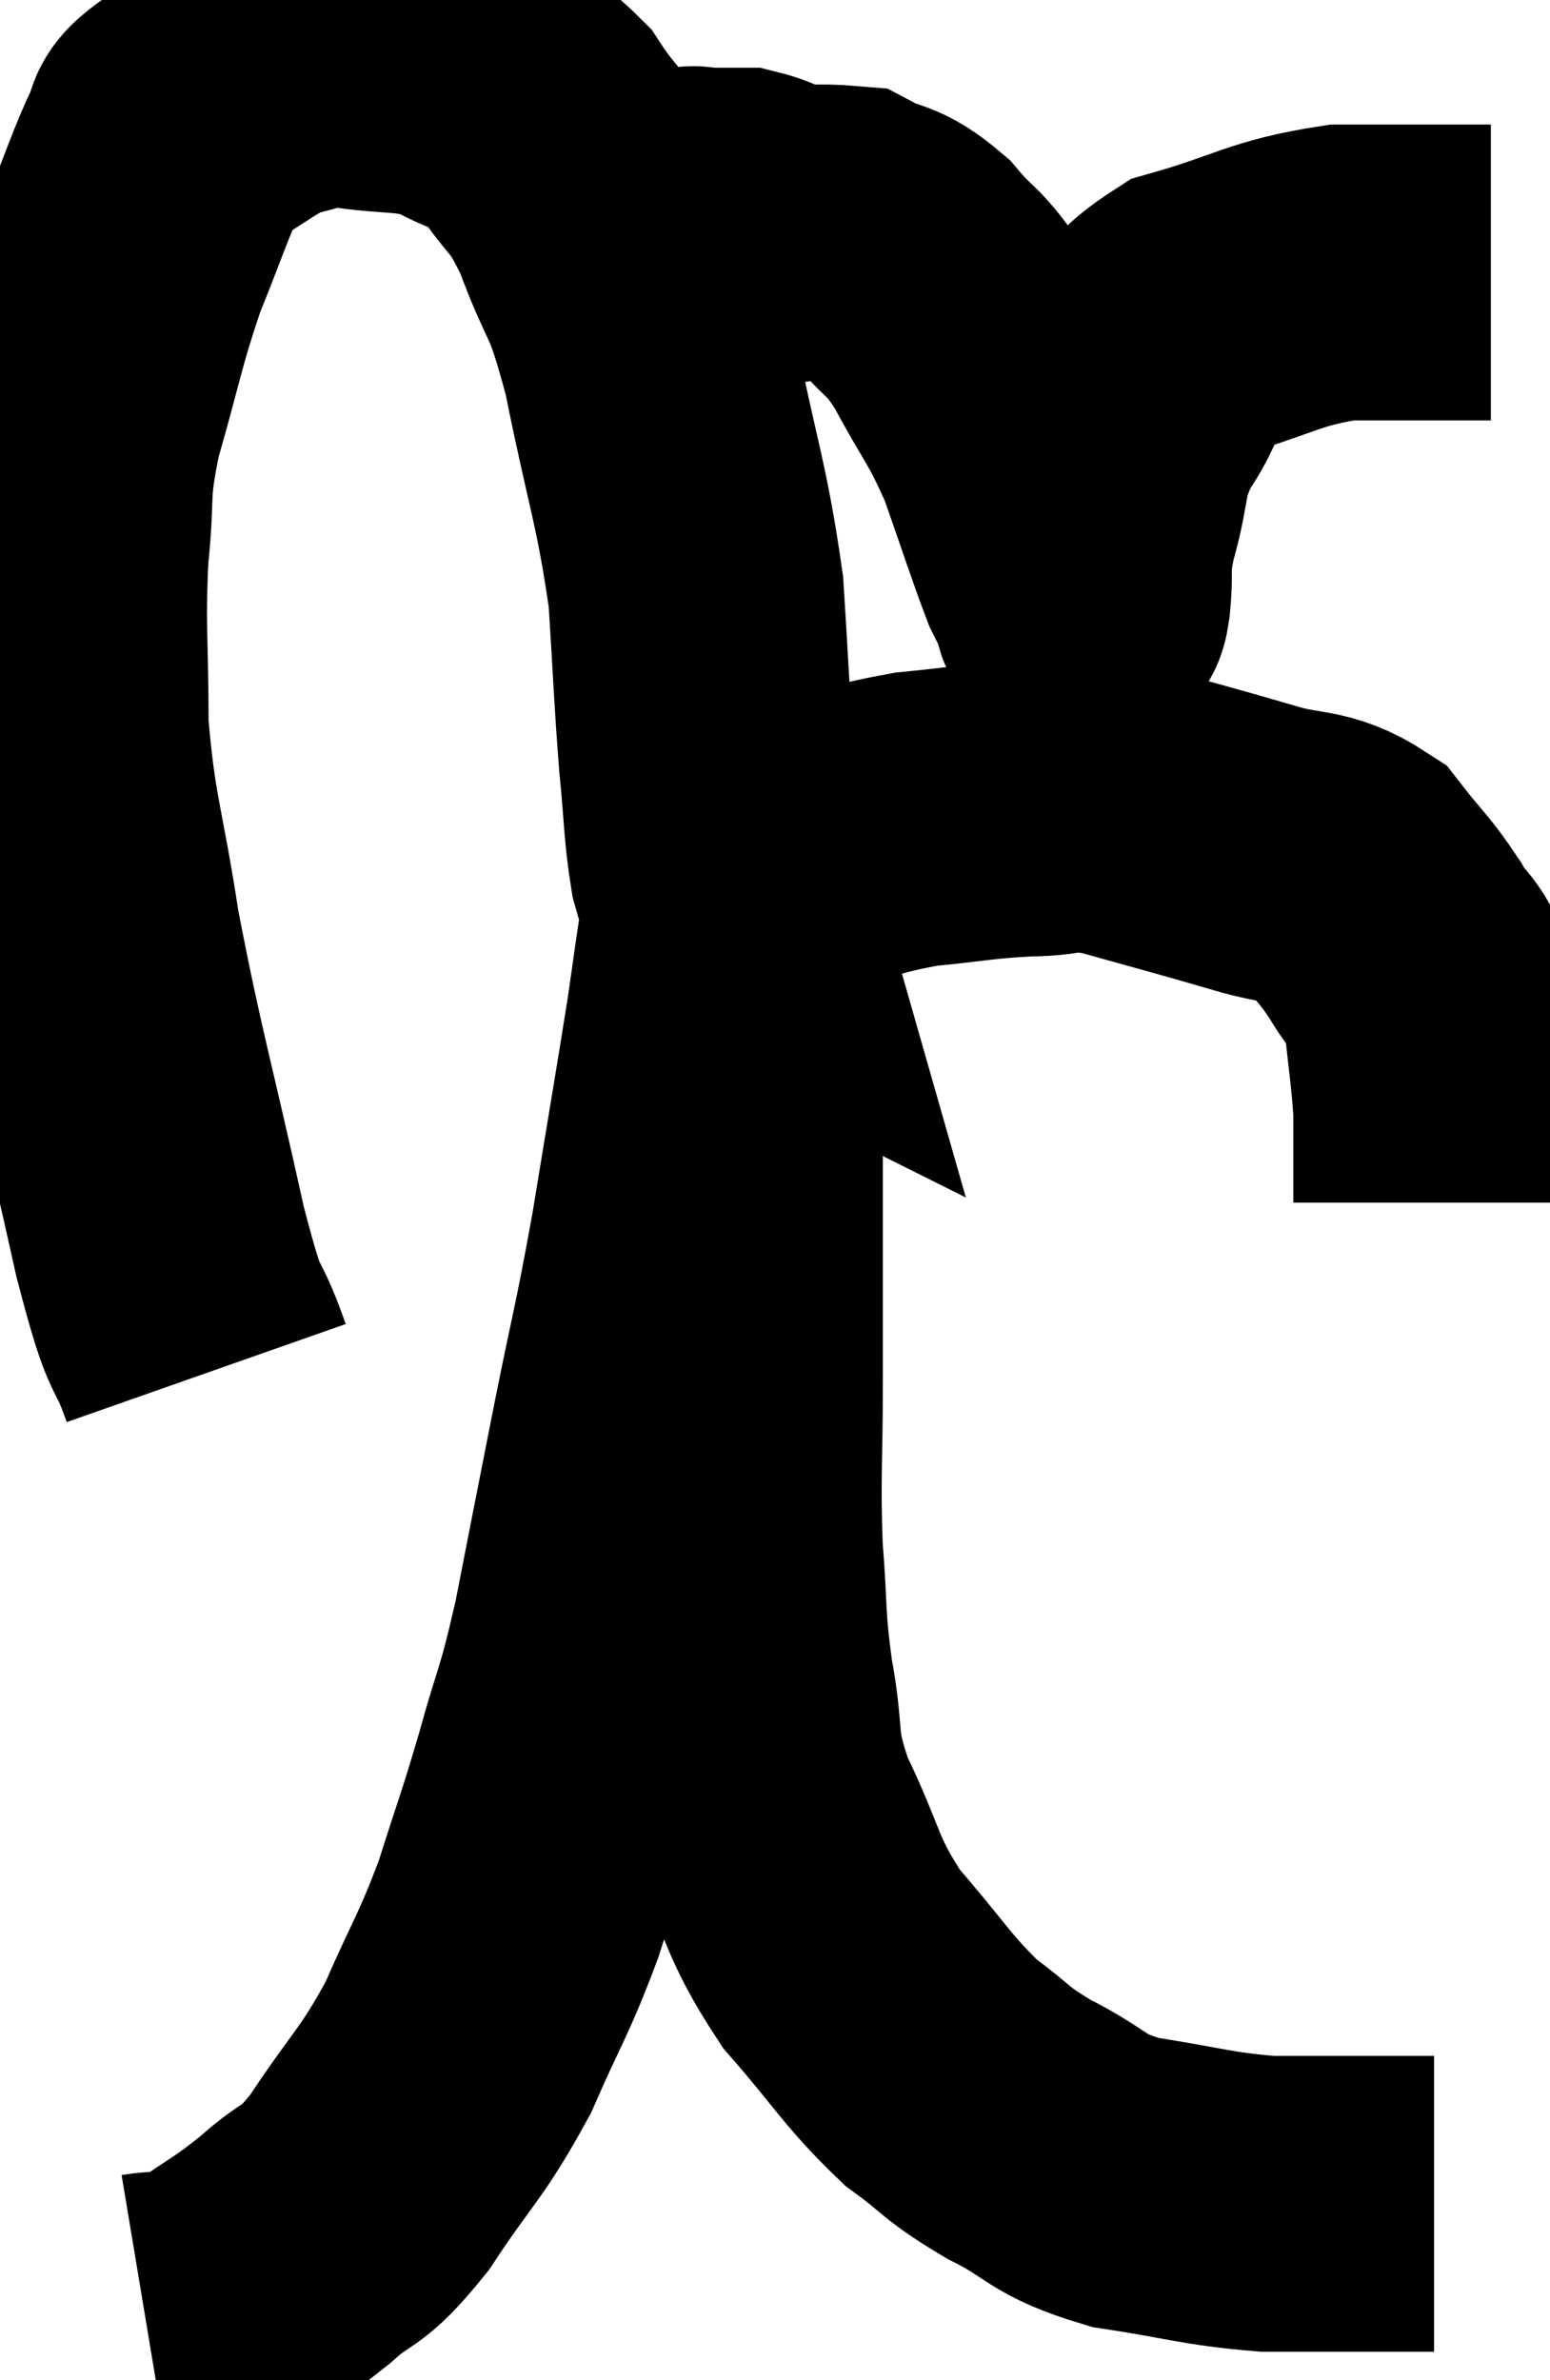 <svg xmlns="http://www.w3.org/2000/svg" viewBox="7.133 3.615 26.207 40.225" width="26.207" height="40.225"><path d="M 10.62 26.82 C 10.23 25.71, 10.32 26.445, 9.84 24.6 C 9.27 22.02, 9.12 21.615, 8.7 19.44 C 8.43 17.67, 8.295 17.52, 8.16 15.9 C 8.16 14.43, 8.1 14.25, 8.16 12.96 C 8.28 11.85, 8.145 11.97, 8.4 10.74 C 8.79 9.39, 8.79 9.195, 9.18 8.04 C 9.57 7.08, 9.675 6.72, 9.96 6.12 C 10.14 5.88, 9.855 5.97, 10.32 5.64 C 11.07 5.22, 11.16 5.055, 11.82 4.8 C 12.39 4.71, 12.195 4.59, 12.96 4.62 C 13.92 4.77, 14.07 4.65, 14.88 4.92 C 15.54 5.31, 15.615 5.115, 16.2 5.7 C 16.71 6.48, 16.74 6.255, 17.22 7.26 C 17.67 8.49, 17.7 8.13, 18.12 9.72 C 18.51 11.67, 18.66 11.94, 18.9 13.62 C 18.99 15.03, 18.99 15.285, 19.08 16.44 C 19.17 17.34, 19.155 17.58, 19.26 18.24 C 19.38 18.66, 19.44 18.87, 19.5 19.08 C 19.5 19.08, 19.5 19.08, 19.5 19.08 C 19.5 19.08, 19.47 19.065, 19.5 19.08 C 19.56 19.11, 19.5 19.29, 19.62 19.14 C 19.8 18.81, 19.755 18.765, 19.98 18.48 C 20.25 18.24, 19.86 18.255, 20.52 18 C 21.57 17.73, 21.63 17.64, 22.62 17.46 C 23.55 17.37, 23.64 17.325, 24.48 17.28 C 25.23 17.28, 25.02 17.115, 25.98 17.28 C 27.15 17.61, 27.345 17.655, 28.32 17.94 C 29.1 18.18, 29.28 18.03, 29.88 18.42 C 30.3 18.96, 30.36 18.96, 30.72 19.5 C 31.02 20.04, 31.125 19.86, 31.32 20.58 C 31.41 21.48, 31.455 21.69, 31.5 22.38 C 31.5 22.86, 31.5 22.95, 31.5 23.34 C 31.5 23.64, 31.5 23.79, 31.5 23.94 C 31.5 23.94, 31.5 23.94, 31.5 23.94 L 31.5 23.94" fill="none" stroke="black" stroke-width="5"></path><path d="M 18.9 7.8 C 20.16 7.68, 20.535 7.485, 21.42 7.56 C 21.93 7.83, 21.945 7.68, 22.44 8.1 C 22.92 8.67, 22.905 8.475, 23.4 9.24 C 23.91 10.2, 23.985 10.17, 24.42 11.16 C 24.78 12.18, 24.9 12.57, 25.14 13.2 C 25.26 13.44, 25.32 13.56, 25.38 13.68 C 25.38 13.68, 25.38 13.68, 25.38 13.68 C 25.38 13.68, 25.365 13.665, 25.38 13.68 C 25.41 13.71, 25.395 14.04, 25.44 13.74 C 25.5 13.11, 25.395 13.26, 25.56 12.48 C 25.83 11.55, 25.665 11.505, 26.1 10.62 C 26.7 9.78, 26.37 9.54, 27.3 8.94 C 28.56 8.58, 28.665 8.4, 29.82 8.22 C 30.87 8.22, 31.29 8.22, 31.92 8.22 C 32.13 8.22, 32.235 8.22, 32.34 8.22 L 32.34 8.22" fill="none" stroke="black" stroke-width="5"></path><path d="M 21.24 7.86 C 20.85 7.74, 20.85 7.77, 20.46 7.62 C 20.07 7.44, 20.04 7.35, 19.68 7.26 C 19.35 7.26, 19.26 7.26, 19.02 7.26 C 18.87 7.26, 18.915 7.2, 18.72 7.26 C 18.48 7.38, 18.36 7.44, 18.24 7.5 C 18.24 7.5, 18.24 7.5, 18.24 7.5 C 18.24 7.5, 18.24 7.5, 18.24 7.5 C 18.24 7.5, 18.39 7.335, 18.24 7.5 C 17.94 7.83, 17.955 7.845, 17.64 8.16 L 16.98 8.76" fill="none" stroke="black" stroke-width="5"></path><path d="M 9.6 42.84 C 10.14 42.75, 10.05 42.96, 10.68 42.66 C 11.4 42.15, 11.445 42.18, 12.12 41.64 C 12.75 41.07, 12.69 41.355, 13.38 40.5 C 14.13 39.36, 14.25 39.375, 14.88 38.22 C 15.39 37.05, 15.465 37.035, 15.9 35.88 C 16.26 34.74, 16.275 34.77, 16.62 33.6 C 16.95 32.4, 16.95 32.64, 17.28 31.2 C 17.61 29.52, 17.61 29.505, 17.94 27.84 C 18.27 26.19, 18.285 26.28, 18.6 24.54 C 18.9 22.71, 18.99 22.2, 19.2 20.88 C 19.32 20.07, 19.35 19.785, 19.44 19.26 C 19.5 19.02, 19.53 18.9, 19.56 18.78 C 19.56 18.78, 19.56 18.78, 19.56 18.78 C 19.56 18.78, 19.56 18.78, 19.56 18.78 C 19.56 18.78, 19.56 18.525, 19.56 18.78 C 19.56 19.29, 19.56 18.465, 19.56 19.8 C 19.56 21.96, 19.56 22.335, 19.56 24.12 C 19.56 25.53, 19.56 25.515, 19.56 26.94 C 19.56 28.38, 19.515 28.545, 19.56 29.82 C 19.65 30.93, 19.59 30.93, 19.74 32.04 C 19.95 33.15, 19.755 33.09, 20.16 34.26 C 20.76 35.49, 20.64 35.625, 21.36 36.72 C 22.2 37.68, 22.29 37.92, 23.04 38.64 C 23.7 39.12, 23.58 39.135, 24.36 39.6 C 25.26 40.05, 25.11 40.185, 26.16 40.5 C 27.36 40.68, 27.495 40.77, 28.56 40.86 C 29.49 40.86, 29.79 40.86, 30.42 40.86 C 30.75 40.86, 30.915 40.86, 31.08 40.86 C 31.08 40.86, 31.005 40.86, 31.08 40.86 L 31.38 40.86" fill="none" stroke="black" stroke-width="5"></path></svg>